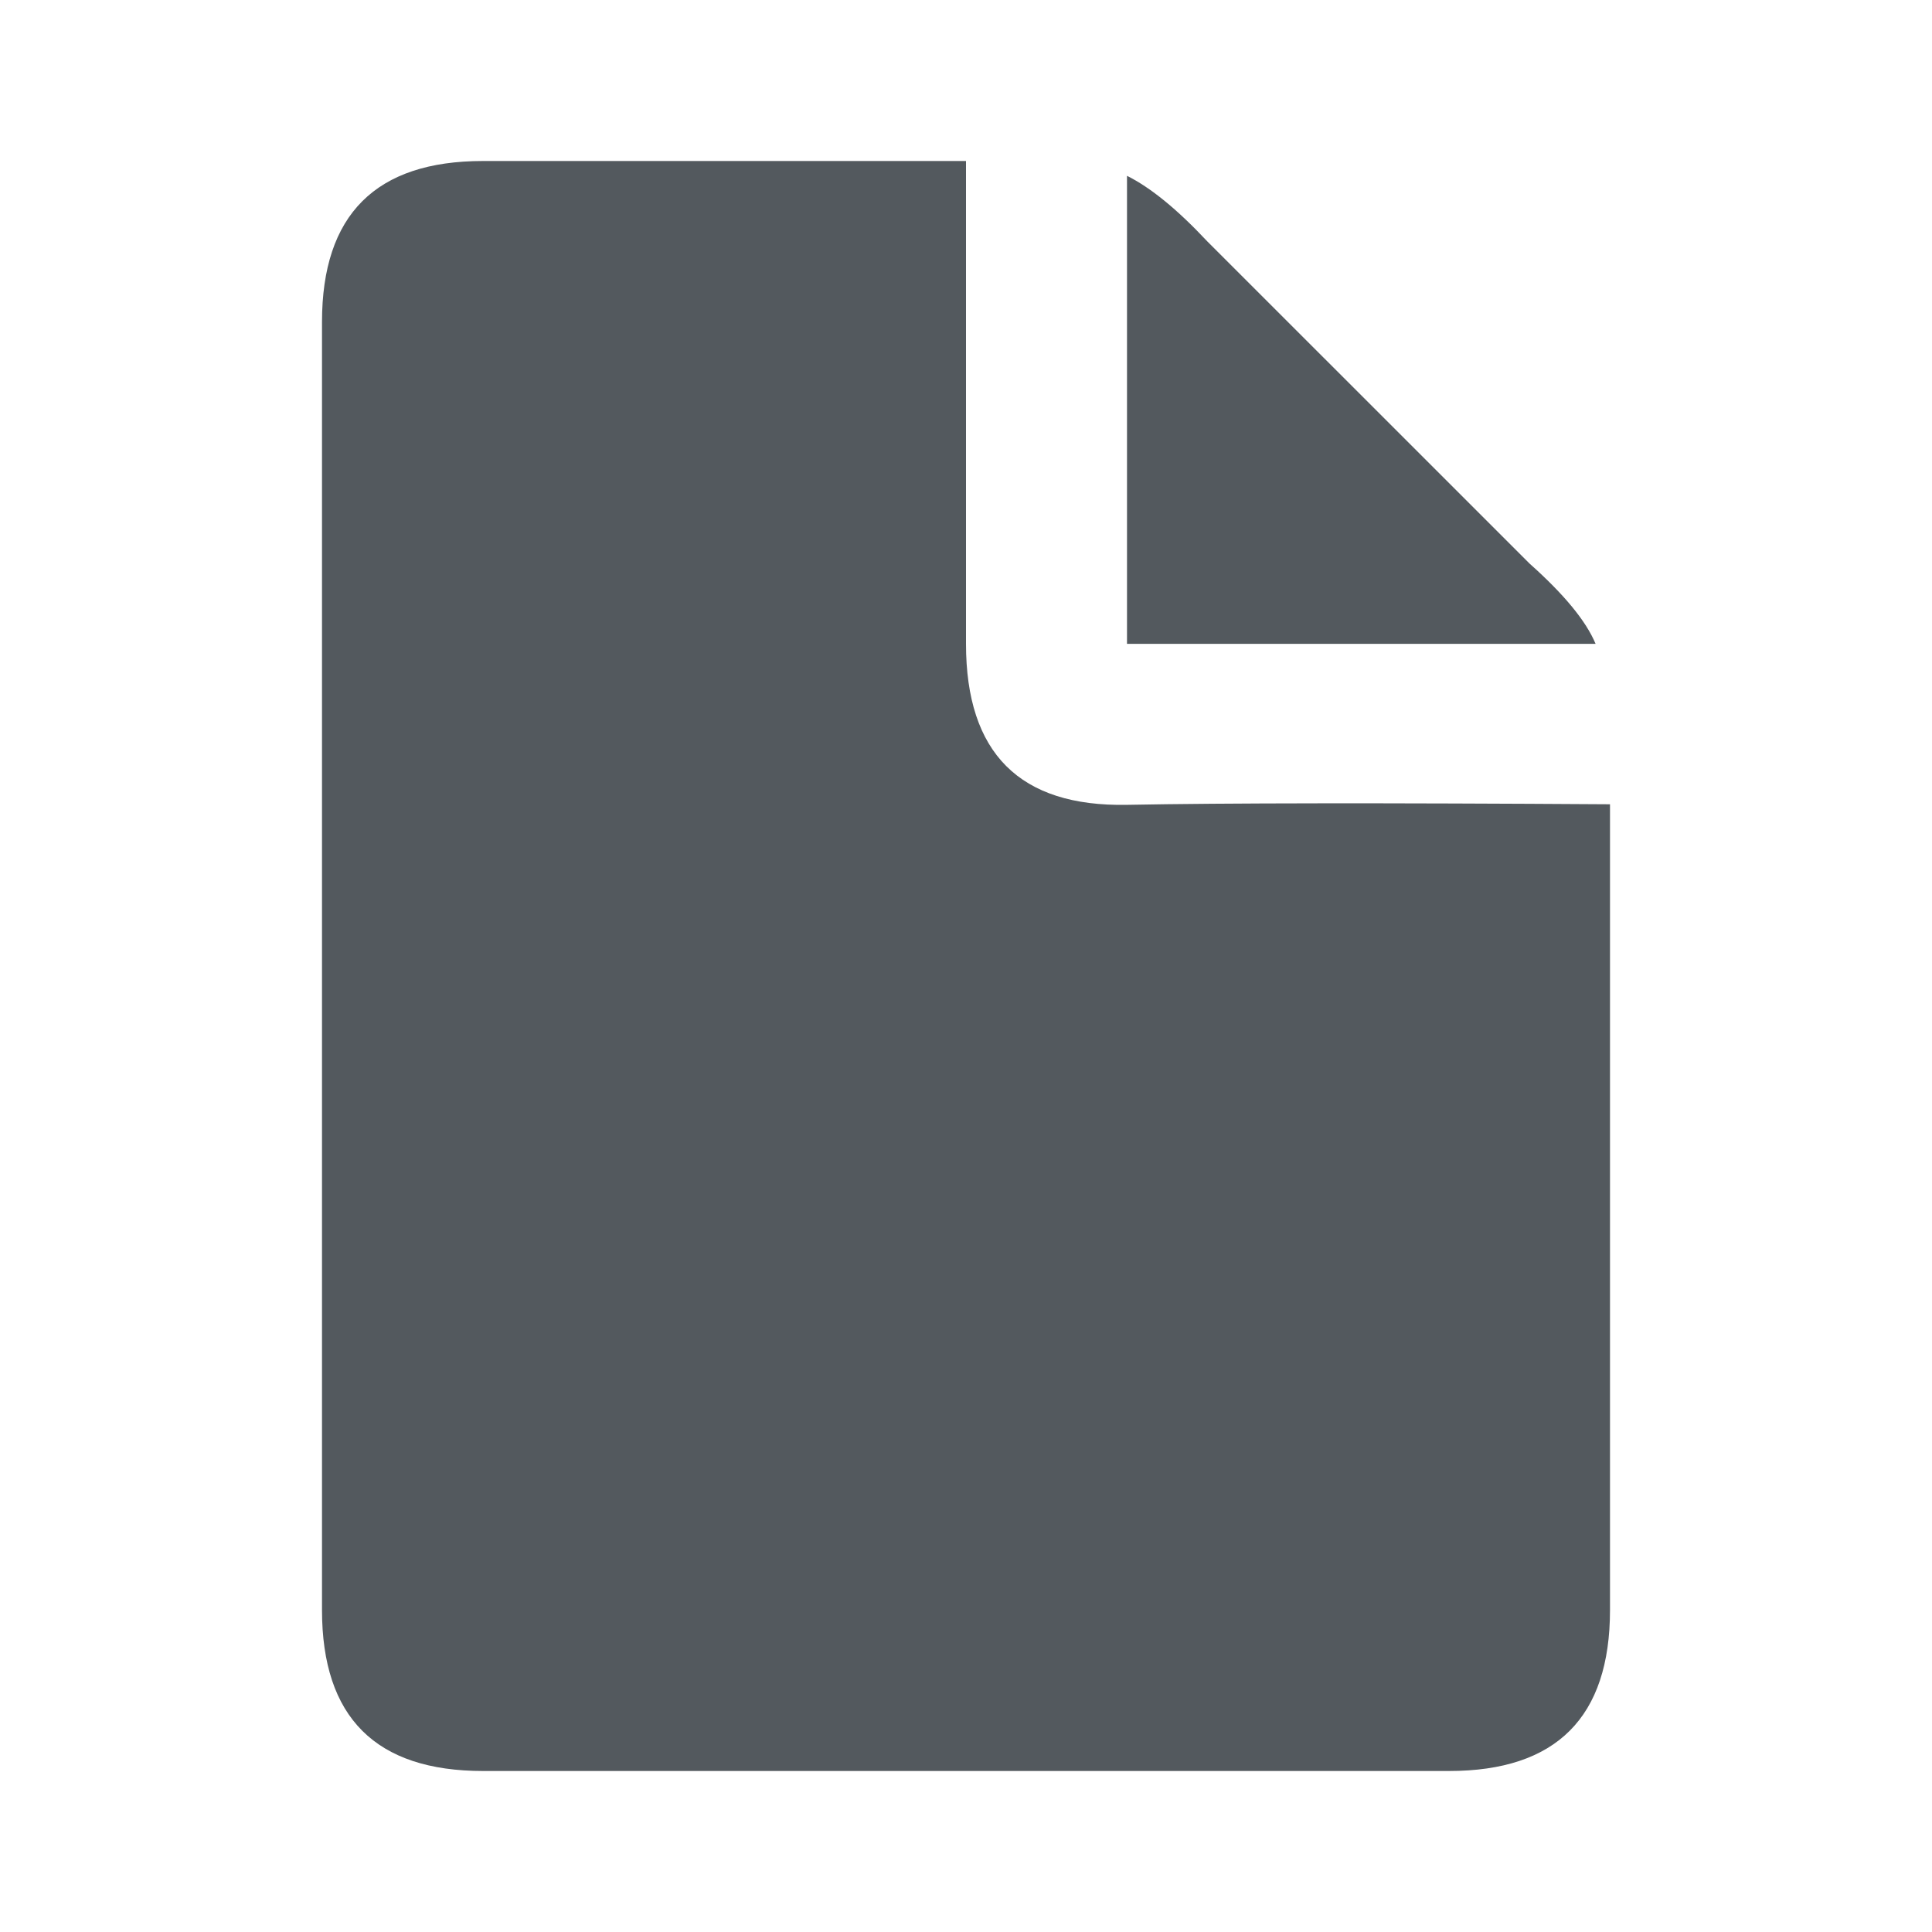<svg xmlns="http://www.w3.org/2000/svg" xmlns:xlink="http://www.w3.org/1999/xlink" width="24" height="24" viewBox="0 0 24 24">
    <defs>
        <path id="a" d="M19.82 7.998H14V2.184c.293.146.625.417.996.813l4.007 4.006c.426.38.699.71.818.995zM20 9.99V20c0 1.333-.667 2-2 2H6.002C4.667 22 4 21.334 4 20V4c0-1.333.667-2 2-2h6v5.998c0 1.358.667 2.025 2 2 1.196-.023 3.196-.025 6-.007z"/>
    </defs>
    <use fill="#53595E" fill-rule="evenodd" xlink:href="#a"/>
</svg>
